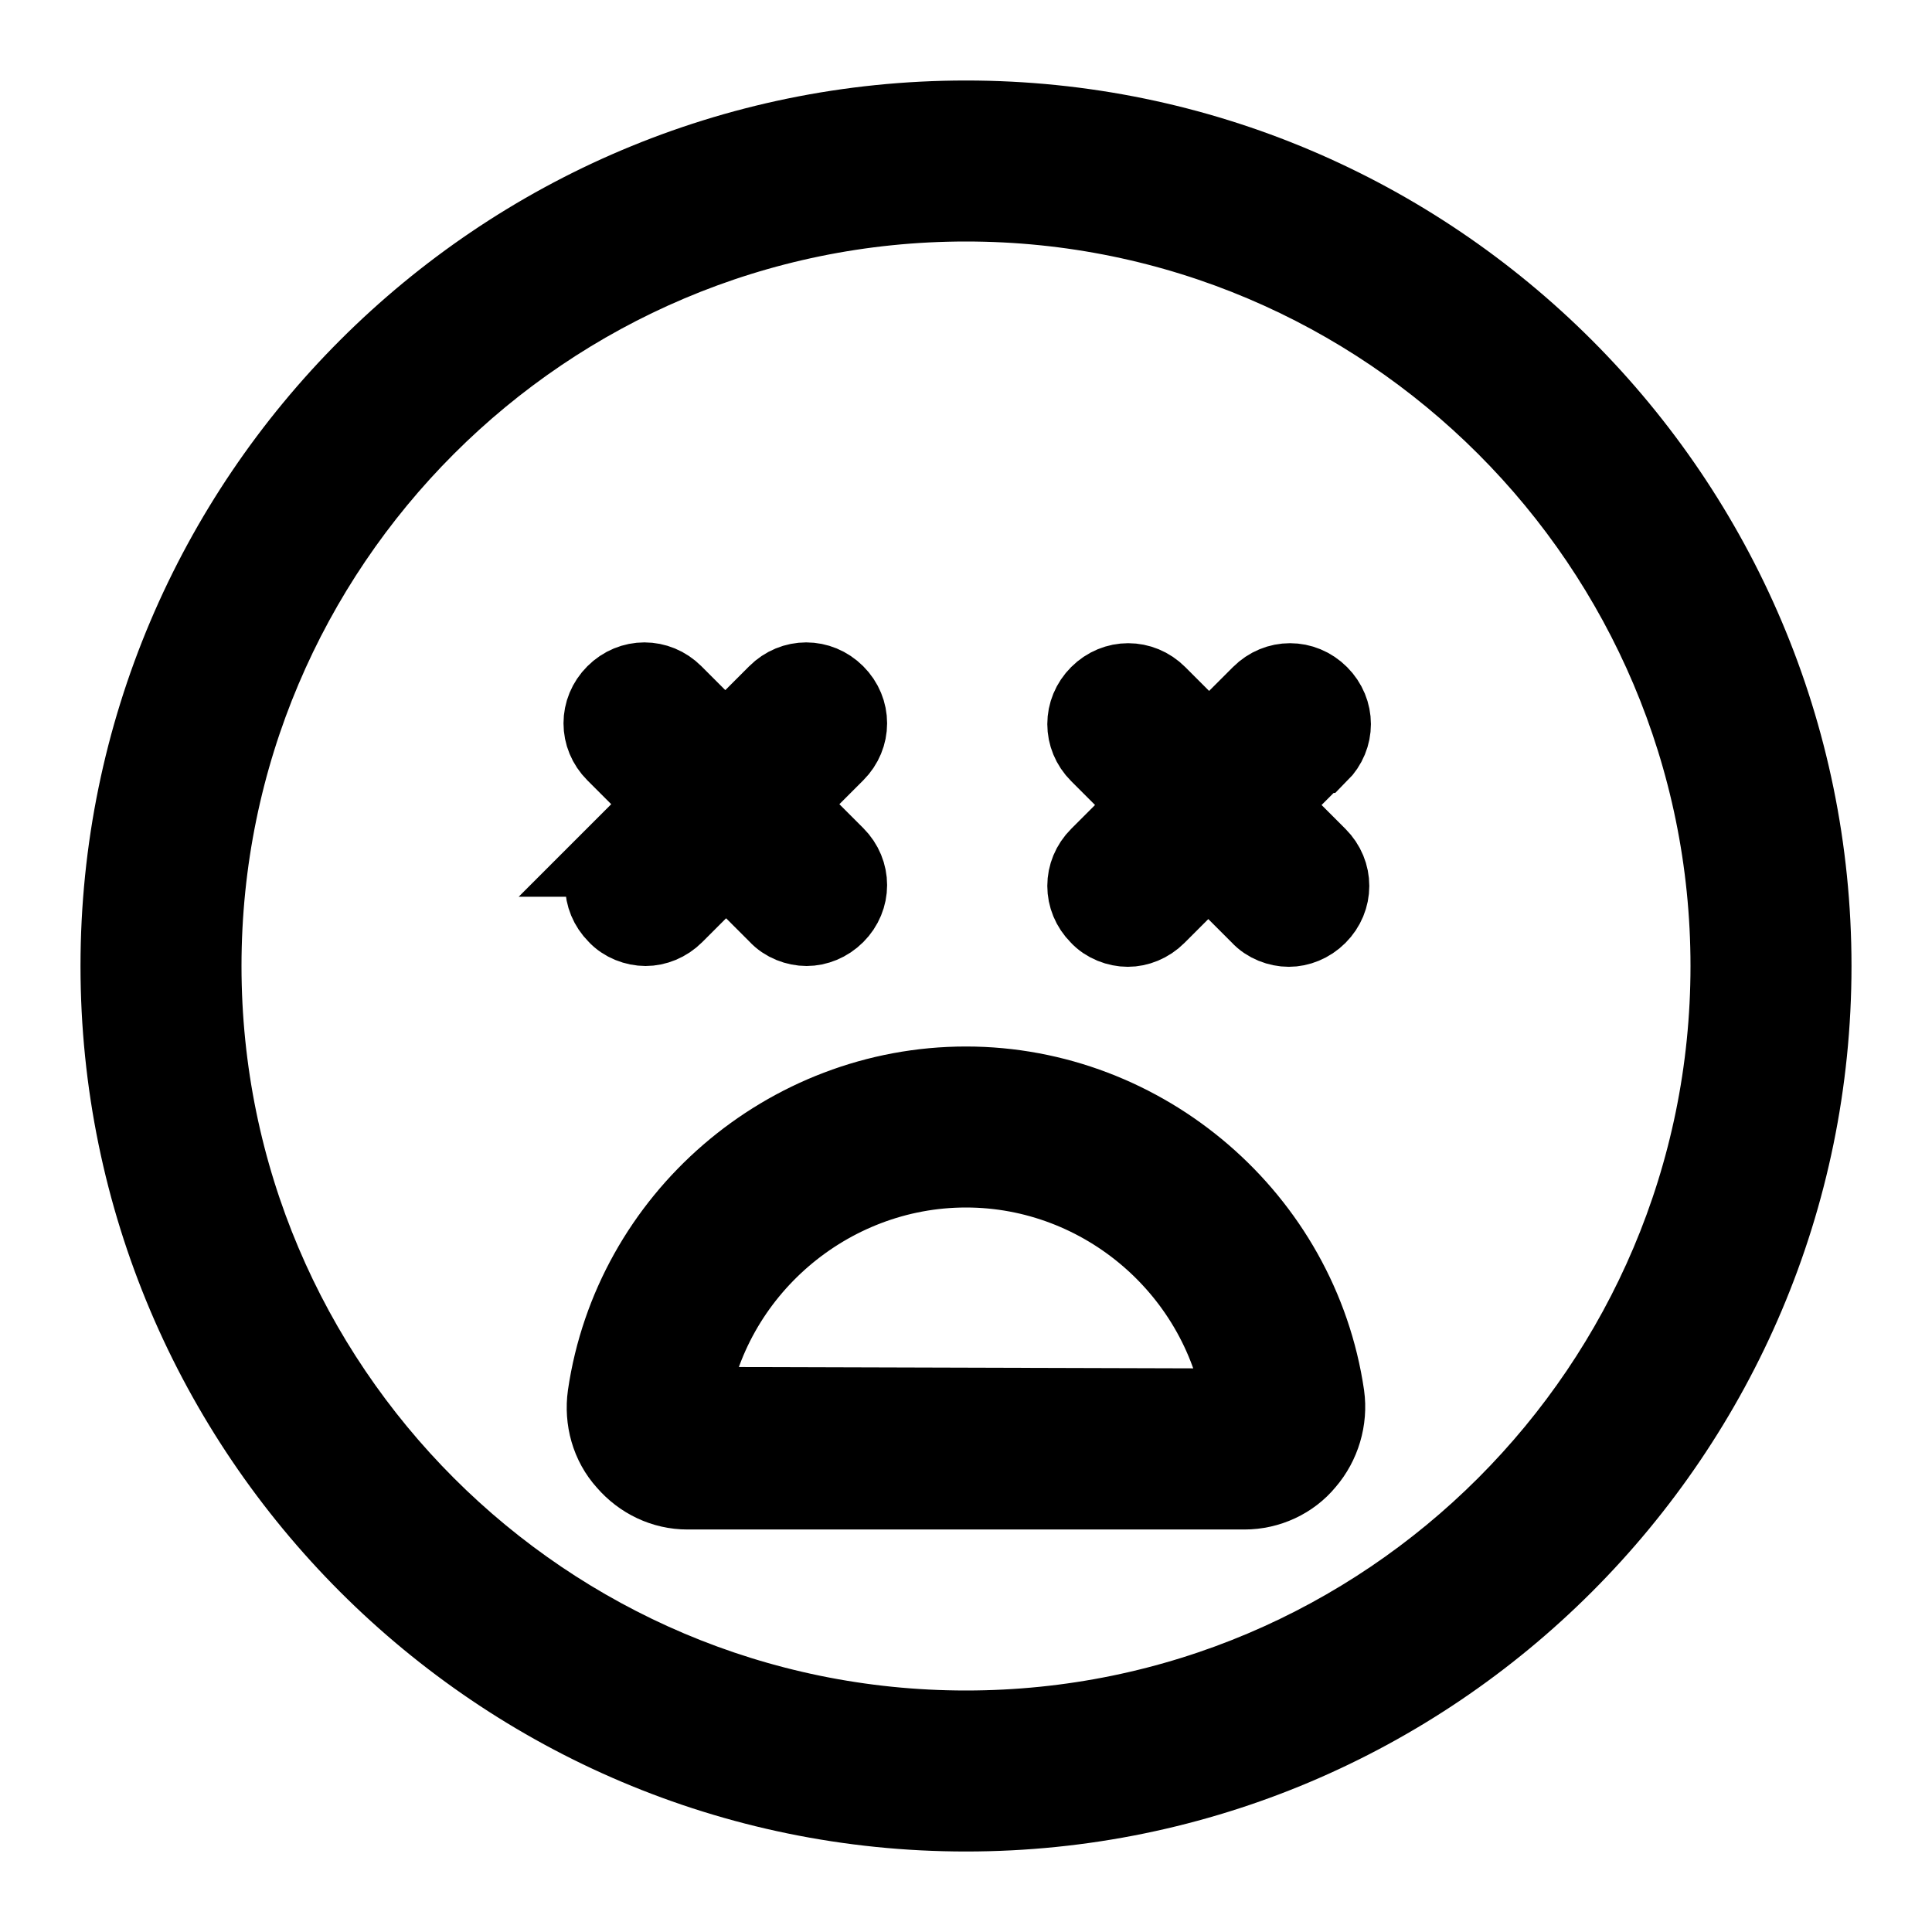 <svg viewBox="0 0 24 24" fill="currentColor" stroke="currentColor" xmlns="http://www.w3.org/2000/svg">
<path d="M12 1.5C6.21 1.5 1.5 6.21 1.5 12C1.5 17.79 6.21 22.5 12 22.5C17.79 22.5 22.5 17.79 22.5 12C22.5 6.21 17.79 1.5 12 1.5ZM12 21.5C6.76 21.5 2.5 17.24 2.5 12C2.5 6.76 6.76 2.5 12 2.5C17.24 2.5 21.5 6.76 21.5 12C21.5 17.24 17.24 21.5 12 21.5ZM12 13.5C9.78 13.5 7.87 15.15 7.55 17.34C7.51 17.63 7.59 17.93 7.79 18.15C7.98 18.37 8.25 18.5 8.54 18.5H15.46C15.75 18.5 16.03 18.37 16.21 18.15C16.4 17.93 16.49 17.63 16.45 17.34C16.13 15.15 14.21 13.5 12 13.5ZM8.54 17.48C8.79 15.78 10.28 14.5 12 14.5C13.72 14.5 15.21 15.78 15.46 17.5L8.54 17.48ZM16.36 9.35L15.71 10L16.36 10.65C16.56 10.85 16.56 11.16 16.36 11.36C16.26 11.46 16.13 11.51 16.01 11.51C15.89 11.51 15.75 11.46 15.66 11.36L15.01 10.71L14.36 11.36C14.26 11.46 14.13 11.51 14.01 11.51C13.89 11.51 13.75 11.46 13.66 11.36C13.46 11.16 13.46 10.85 13.66 10.65L14.31 10L13.66 9.35C13.46 9.15 13.46 8.84 13.66 8.64C13.86 8.44 14.17 8.44 14.37 8.64L15.02 9.29L15.67 8.64C15.87 8.44 16.18 8.44 16.38 8.64C16.58 8.84 16.58 9.15 16.38 9.35H16.36ZM7.65 10.64L8.3 9.99L7.65 9.34C7.45 9.14 7.45 8.83 7.65 8.63C7.85 8.43 8.16 8.43 8.36 8.63L9.01 9.28L9.66 8.63C9.86 8.43 10.17 8.43 10.37 8.63C10.57 8.83 10.57 9.14 10.37 9.34L9.72 9.99L10.37 10.64C10.57 10.84 10.57 11.15 10.37 11.35C10.27 11.45 10.14 11.5 10.02 11.5C9.9 11.5 9.76 11.45 9.67 11.35L9.02 10.7L8.37 11.35C8.27 11.45 8.14 11.5 8.02 11.5C7.9 11.5 7.76 11.45 7.67 11.35C7.47 11.15 7.47 10.84 7.67 10.64H7.65Z" />
</svg>
